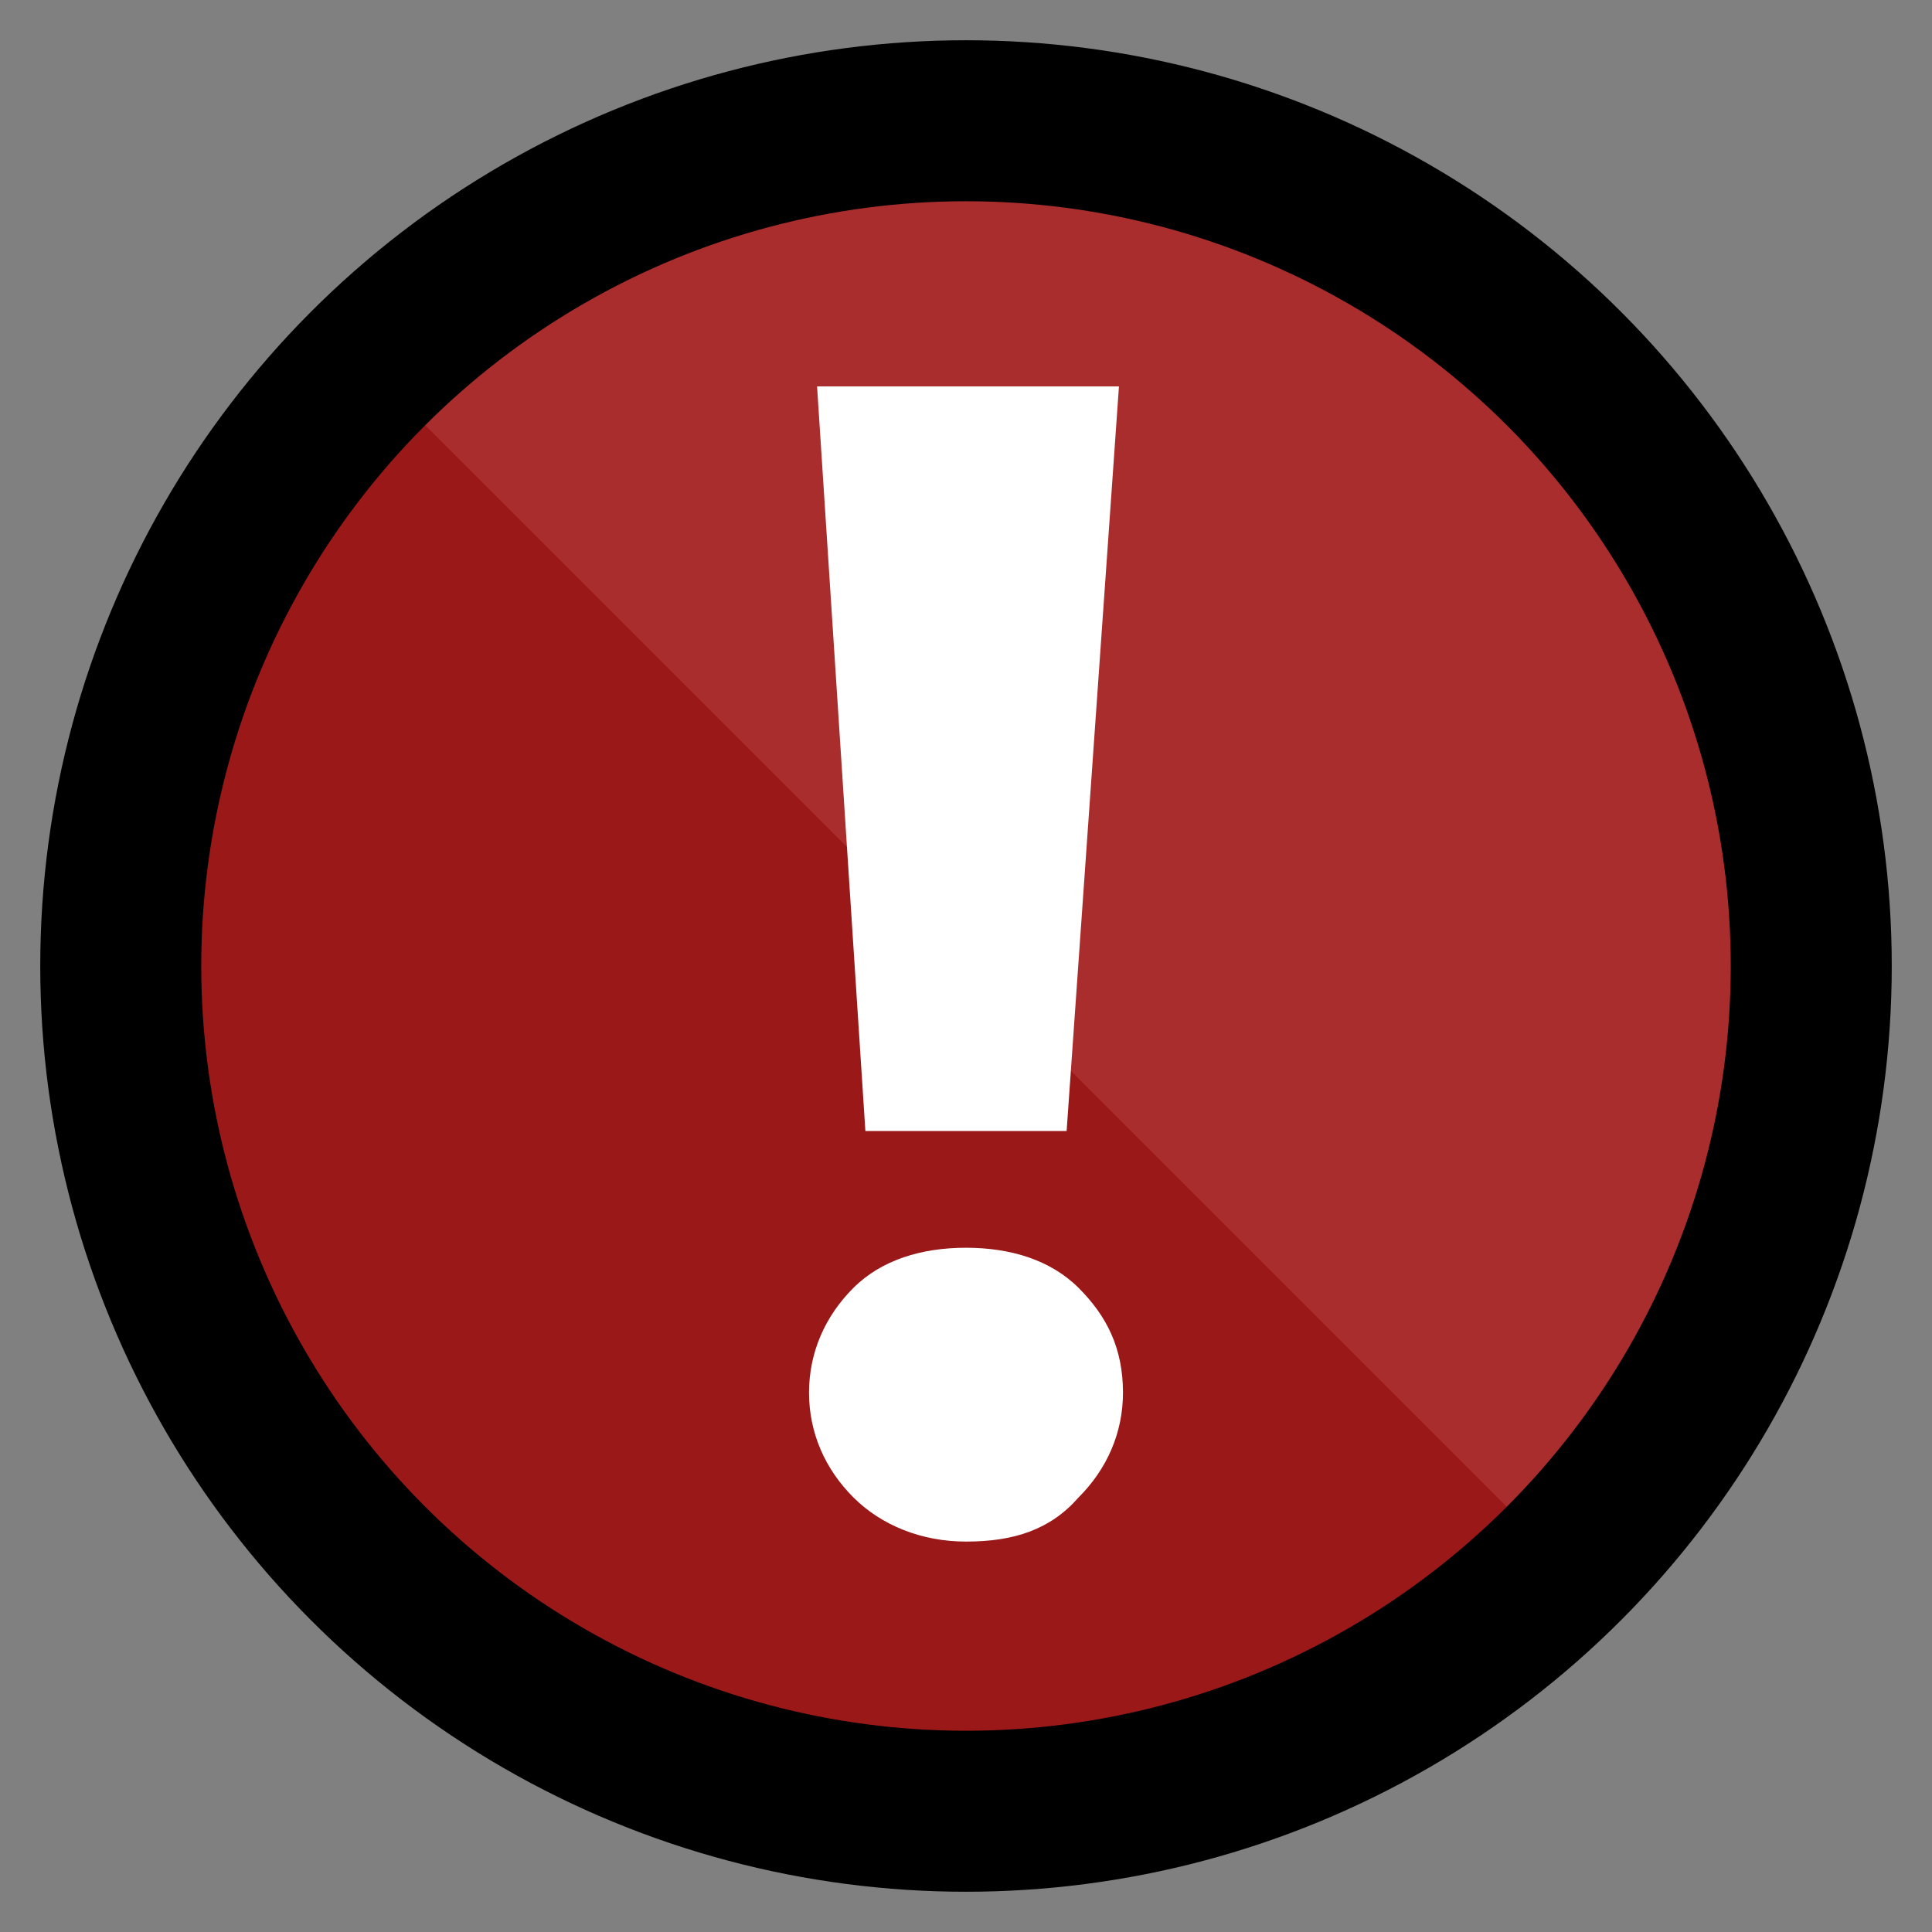 <?xml version="1.0" encoding="utf-8"?>
<!-- Generator: Adobe Illustrator 26.0.1, SVG Export Plug-In . SVG Version: 6.00 Build 0)  -->
<svg version="1.1" id="Layer_1" xmlns="http://www.w3.org/2000/svg" xmlns:xlink="http://www.w3.org/1999/xlink" x="0px" y="0px"
	 viewBox="0 0 48 48" style="enable-background:new 0 0 48 48;" xml:space="preserve">
<rect x="0" y="0" width="48" height="48" fill="#808080" stroke="none"/>
<style type="text/css">
	.st0{fill:#9B1818;}
	.st1{fill:#AA2D2D;}
	.st2{fill:none;stroke:#000000;stroke-width:4;stroke-miterlimit:10;}
	.st3{fill:#FFFFFF;}
</style>
<circle class="st0" cx="24" cy="24" r="21"/>
<path class="st1" d="M38.8,38.8c8.2-8.2,8.2-21.5,0-29.7s-21.5-8.2-29.7,0L38.8,38.8z"/>
<circle class="st2" cx="24" cy="24" r="21"/>
<g>
	<path class="st3" d="M24,38.3c-1.1,0-2.1-0.4-2.8-1.1c-0.7-0.7-1.1-1.6-1.1-2.6c0-1,0.4-1.9,1.1-2.6c0.7-0.7,1.7-1,2.8-1
		s2.1,0.3,2.8,1c0.7,0.7,1.1,1.5,1.1,2.6c0,1-0.4,1.9-1.1,2.6C26.1,38,25.2,38.3,24,38.3z M21.5,28.1L20.3,9.6h7.5l-1.3,18.5H21.5z"
		/>
</g>
</svg>
